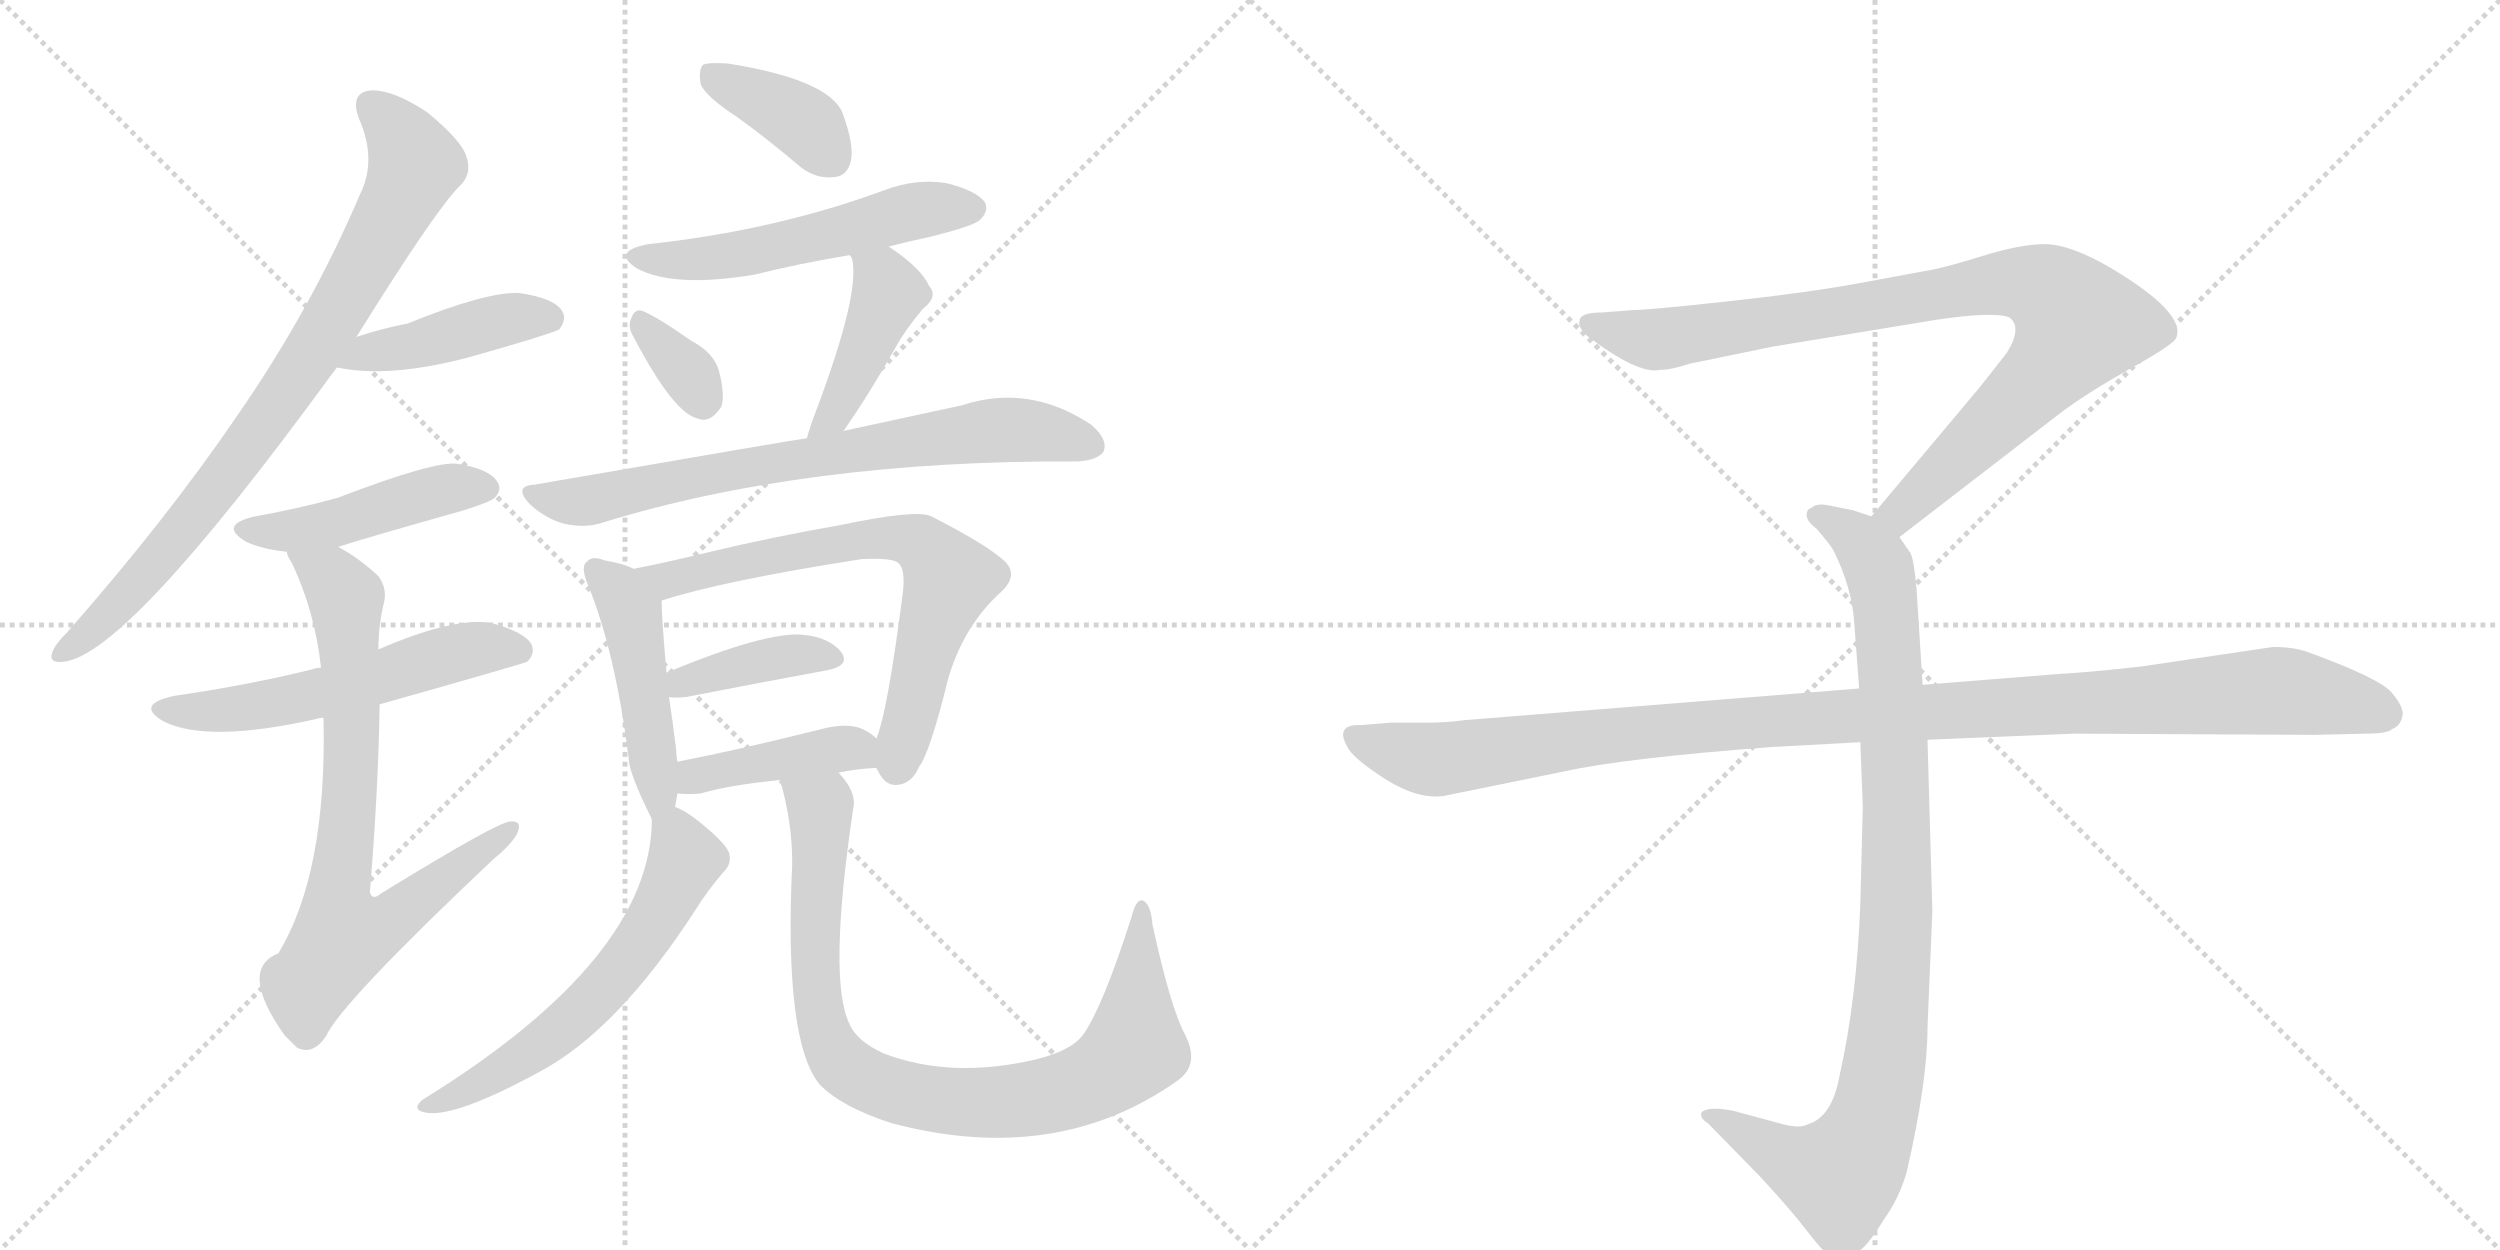 <svg version="1.1" viewBox="0 0 2048 1024" xmlns="http://www.w3.org/2000/svg">
  <g stroke="lightgray" stroke-dasharray="1,1" stroke-width="1" transform="scale(4, 4)">
    <line x1="0" y1="0" x2="256" y2="256"></line>
    <line x1="256" y1="0" x2="0" y2="256"></line>
    <line x1="128" y1="0" x2="128" y2="256"></line>
    <line x1="0" y1="128" x2="256" y2="128"></line>
    <line x1="256" y1="0" x2="512" y2="256"></line>
    <line x1="512" y1="0" x2="256" y2="256"></line>
    <line x1="384" y1="0" x2="384" y2="256"></line>
    <line x1="256" y1="128" x2="512" y2="128"></line>
  </g>
<g transform="scale(1, -1) translate(0, -850)">
   <style type="text/css">
    @keyframes keyframes0 {
      from {
       stroke: black;
       stroke-dashoffset: 813;
       stroke-width: 128;
       }
       73% {
       animation-timing-function: step-end;
       stroke: black;
       stroke-dashoffset: 0;
       stroke-width: 128;
       }
       to {
       stroke: black;
       stroke-width: 1024;
       }
       }
       #make-me-a-hanzi-animation-0 {
         animation: keyframes0 0.912s both;
         animation-delay: 0s;
         animation-timing-function: linear;
       }
    @keyframes keyframes1 {
      from {
       stroke: black;
       stroke-dashoffset: 429;
       stroke-width: 128;
       }
       58% {
       animation-timing-function: step-end;
       stroke: black;
       stroke-dashoffset: 0;
       stroke-width: 128;
       }
       to {
       stroke: black;
       stroke-width: 1024;
       }
       }
       #make-me-a-hanzi-animation-1 {
         animation: keyframes1 0.599s both;
         animation-delay: 0.912s;
         animation-timing-function: linear;
       }
    @keyframes keyframes2 {
      from {
       stroke: black;
       stroke-dashoffset: 453;
       stroke-width: 128;
       }
       60% {
       animation-timing-function: step-end;
       stroke: black;
       stroke-dashoffset: 0;
       stroke-width: 128;
       }
       to {
       stroke: black;
       stroke-width: 1024;
       }
       }
       #make-me-a-hanzi-animation-2 {
         animation: keyframes2 0.619s both;
         animation-delay: 1.511s;
         animation-timing-function: linear;
       }
    @keyframes keyframes3 {
      from {
       stroke: black;
       stroke-dashoffset: 554;
       stroke-width: 128;
       }
       64% {
       animation-timing-function: step-end;
       stroke: black;
       stroke-dashoffset: 0;
       stroke-width: 128;
       }
       to {
       stroke: black;
       stroke-width: 1024;
       }
       }
       #make-me-a-hanzi-animation-3 {
         animation: keyframes3 0.701s both;
         animation-delay: 2.129s;
         animation-timing-function: linear;
       }
    @keyframes keyframes4 {
      from {
       stroke: black;
       stroke-dashoffset: 752;
       stroke-width: 128;
       }
       71% {
       animation-timing-function: step-end;
       stroke: black;
       stroke-dashoffset: 0;
       stroke-width: 128;
       }
       to {
       stroke: black;
       stroke-width: 1024;
       }
       }
       #make-me-a-hanzi-animation-4 {
         animation: keyframes4 0.862s both;
         animation-delay: 2.83s;
         animation-timing-function: linear;
       }
    @keyframes keyframes5 {
      from {
       stroke: black;
       stroke-dashoffset: 381;
       stroke-width: 128;
       }
       55% {
       animation-timing-function: step-end;
       stroke: black;
       stroke-dashoffset: 0;
       stroke-width: 128;
       }
       to {
       stroke: black;
       stroke-width: 1024;
       }
       }
       #make-me-a-hanzi-animation-5 {
         animation: keyframes5 0.56s both;
         animation-delay: 3.692s;
         animation-timing-function: linear;
       }
    @keyframes keyframes6 {
      from {
       stroke: black;
       stroke-dashoffset: 533;
       stroke-width: 128;
       }
       63% {
       animation-timing-function: step-end;
       stroke: black;
       stroke-dashoffset: 0;
       stroke-width: 128;
       }
       to {
       stroke: black;
       stroke-width: 1024;
       }
       }
       #make-me-a-hanzi-animation-6 {
         animation: keyframes6 0.684s both;
         animation-delay: 4.252s;
         animation-timing-function: linear;
       }
    @keyframes keyframes7 {
      from {
       stroke: black;
       stroke-dashoffset: 335;
       stroke-width: 128;
       }
       52% {
       animation-timing-function: step-end;
       stroke: black;
       stroke-dashoffset: 0;
       stroke-width: 128;
       }
       to {
       stroke: black;
       stroke-width: 1024;
       }
       }
       #make-me-a-hanzi-animation-7 {
         animation: keyframes7 0.523s both;
         animation-delay: 4.936s;
         animation-timing-function: linear;
       }
    @keyframes keyframes8 {
      from {
       stroke: black;
       stroke-dashoffset: 422;
       stroke-width: 128;
       }
       58% {
       animation-timing-function: step-end;
       stroke: black;
       stroke-dashoffset: 0;
       stroke-width: 128;
       }
       to {
       stroke: black;
       stroke-width: 1024;
       }
       }
       #make-me-a-hanzi-animation-8 {
         animation: keyframes8 0.593s both;
         animation-delay: 5.459s;
         animation-timing-function: linear;
       }
    @keyframes keyframes9 {
      from {
       stroke: black;
       stroke-dashoffset: 722;
       stroke-width: 128;
       }
       70% {
       animation-timing-function: step-end;
       stroke: black;
       stroke-dashoffset: 0;
       stroke-width: 128;
       }
       to {
       stroke: black;
       stroke-width: 1024;
       }
       }
       #make-me-a-hanzi-animation-9 {
         animation: keyframes9 0.838s both;
         animation-delay: 6.052s;
         animation-timing-function: linear;
       }
    @keyframes keyframes10 {
      from {
       stroke: black;
       stroke-dashoffset: 463;
       stroke-width: 128;
       }
       60% {
       animation-timing-function: step-end;
       stroke: black;
       stroke-dashoffset: 0;
       stroke-width: 128;
       }
       to {
       stroke: black;
       stroke-width: 1024;
       }
       }
       #make-me-a-hanzi-animation-10 {
         animation: keyframes10 0.627s both;
         animation-delay: 6.89s;
         animation-timing-function: linear;
       }
    @keyframes keyframes11 {
      from {
       stroke: black;
       stroke-dashoffset: 685;
       stroke-width: 128;
       }
       69% {
       animation-timing-function: step-end;
       stroke: black;
       stroke-dashoffset: 0;
       stroke-width: 128;
       }
       to {
       stroke: black;
       stroke-width: 1024;
       }
       }
       #make-me-a-hanzi-animation-11 {
         animation: keyframes11 0.807s both;
         animation-delay: 7.516s;
         animation-timing-function: linear;
       }
    @keyframes keyframes12 {
      from {
       stroke: black;
       stroke-dashoffset: 388;
       stroke-width: 128;
       }
       56% {
       animation-timing-function: step-end;
       stroke: black;
       stroke-dashoffset: 0;
       stroke-width: 128;
       }
       to {
       stroke: black;
       stroke-width: 1024;
       }
       }
       #make-me-a-hanzi-animation-12 {
         animation: keyframes12 0.566s both;
         animation-delay: 8.324s;
         animation-timing-function: linear;
       }
    @keyframes keyframes13 {
      from {
       stroke: black;
       stroke-dashoffset: 413;
       stroke-width: 128;
       }
       57% {
       animation-timing-function: step-end;
       stroke: black;
       stroke-dashoffset: 0;
       stroke-width: 128;
       }
       to {
       stroke: black;
       stroke-width: 1024;
       }
       }
       #make-me-a-hanzi-animation-13 {
         animation: keyframes13 0.586s both;
         animation-delay: 8.89s;
         animation-timing-function: linear;
       }
    @keyframes keyframes14 {
      from {
       stroke: black;
       stroke-dashoffset: 591;
       stroke-width: 128;
       }
       66% {
       animation-timing-function: step-end;
       stroke: black;
       stroke-dashoffset: 0;
       stroke-width: 128;
       }
       to {
       stroke: black;
       stroke-width: 1024;
       }
       }
       #make-me-a-hanzi-animation-14 {
         animation: keyframes14 0.731s both;
         animation-delay: 9.476s;
         animation-timing-function: linear;
       }
    @keyframes keyframes15 {
      from {
       stroke: black;
       stroke-dashoffset: 873;
       stroke-width: 128;
       }
       74% {
       animation-timing-function: step-end;
       stroke: black;
       stroke-dashoffset: 0;
       stroke-width: 128;
       }
       to {
       stroke: black;
       stroke-width: 1024;
       }
       }
       #make-me-a-hanzi-animation-15 {
         animation: keyframes15 0.96s both;
         animation-delay: 10.207s;
         animation-timing-function: linear;
       }
    @keyframes keyframes16 {
      from {
       stroke: black;
       stroke-dashoffset: 901;
       stroke-width: 128;
       }
       75% {
       animation-timing-function: step-end;
       stroke: black;
       stroke-dashoffset: 0;
       stroke-width: 128;
       }
       to {
       stroke: black;
       stroke-width: 1024;
       }
       }
       #make-me-a-hanzi-animation-16 {
         animation: keyframes16 0.983s both;
         animation-delay: 11.167s;
         animation-timing-function: linear;
       }
    @keyframes keyframes17 {
      from {
       stroke: black;
       stroke-dashoffset: 948;
       stroke-width: 128;
       }
       76% {
       animation-timing-function: step-end;
       stroke: black;
       stroke-dashoffset: 0;
       stroke-width: 128;
       }
       to {
       stroke: black;
       stroke-width: 1024;
       }
       }
       #make-me-a-hanzi-animation-17 {
         animation: keyframes17 1.021s both;
         animation-delay: 12.15s;
         animation-timing-function: linear;
       }
    @keyframes keyframes18 {
      from {
       stroke: black;
       stroke-dashoffset: 1108;
       stroke-width: 128;
       }
       78% {
       animation-timing-function: step-end;
       stroke: black;
       stroke-dashoffset: 0;
       stroke-width: 128;
       }
       to {
       stroke: black;
       stroke-width: 1024;
       }
       }
       #make-me-a-hanzi-animation-18 {
         animation: keyframes18 1.152s both;
         animation-delay: 13.172s;
         animation-timing-function: linear;
       }
</style>
<path d="M 292 574 Q 358 680 377 698 Q 387 708 382 722 Q 378 735 350 758 Q 323 776 305 776 Q 286 775 294 753 Q 309 719 295 691 Q 255 597 194 509 Q 136 424 55 332 Q 45 322 43 316 Q 39 306 53 308 Q 105 315 270 541 Q 273 545 276 549 L 292 574 Z" fill="lightgray"></path> 
<path d="M 276 549 Q 318 540 383 557 Q 447 575 458 580 Q 465 589 460 596 Q 453 606 425 610 Q 398 611 334 585 Q 313 581 292 574 C 263 565 247 555 276 549 Z" fill="lightgray"></path> 
<path d="M 277 402 Q 295 408 380 432 Q 402 439 405 442 Q 412 449 407 456 Q 400 466 375 470 Q 357 473 276 442 Q 243 433 209 427 Q 178 420 202 406 Q 215 400 235 398 L 277 402 Z" fill="lightgray"></path> 
<path d="M 311 273 Q 428 306 432 308 Q 439 315 435 323 Q 428 333 401 340 Q 370 344 310 318 L 263 303 Q 259 303 257 302 Q 205 289 143 280 Q 110 273 134 259 Q 170 241 259 261 Q 262 262 265 262 L 311 273 Z" fill="lightgray"></path> 
<path d="M 265 262 Q 268 135 228 69 Q 195 56 233 2 Q 237 -2 243 -8 Q 256 -15 267 1 Q 279 28 404 146 Q 420 159 424 168 Q 428 178 418 177 Q 408 177 312 118 Q 305 112 303 119 Q 310 204 311 273 L 310 318 Q 310 337 314 354 Q 318 367 310 378 Q 294 393 277 402 C 251 418 223 425 235 398 Q 235 395 239 389 Q 258 349 263 303 L 265 262 Z" fill="lightgray"></path> 
<path d="M 604 754 Q 629 736 656 713 Q 669 703 684 705 Q 694 706 697 718 Q 700 731 690 758 Q 678 785 596 798 Q 581 799 576 797 Q 572 793 574 781 Q 578 771 604 754 Z" fill="lightgray"></path> 
<path d="M 728 648 Q 743 652 762 656 Q 798 665 803 670 Q 810 677 807 684 Q 800 694 775 700 Q 750 704 724 694 Q 634 661 531 650 Q 500 644 522 630 Q 552 614 618 625 Q 654 634 696 641 L 728 648 Z" fill="lightgray"></path> 
<path d="M 519 574 Q 552 511 572 507 Q 582 503 591 517 Q 594 527 589 546 Q 585 561 566 571 Q 539 590 527 595 Q 520 598 517 589 Q 514 582 519 574 Z" fill="lightgray"></path> 
<path d="M 691 497 Q 712 527 734 566 Q 741 579 756 597 Q 769 607 761 616 Q 754 631 728 648 C 703 665 683 668 696 641 Q 697 640 698 638 Q 705 610 668 512 Q 664 502 661 491 C 653 462 674 472 691 497 Z" fill="lightgray"></path> 
<path d="M 661 491 Q 658 491 438 453 Q 420 452 434 437 Q 447 425 462 421 Q 480 417 494 422 Q 660 473 881 472 L 883 472 Q 899 473 904 480 Q 908 490 894 502 Q 843 536 788 518 Q 746 509 691 497 L 661 491 Z" fill="lightgray"></path> 
<path d="M 519 384 Q 512 388 495 391 Q 485 395 481 390 Q 475 386 482 370 Q 504 316 515 229 Q 515 217 534 179 C 547 153 548 159 553 189 Q 554 195 555 200 L 555 226 Q 554 230 554 235 Q 551 260 548 279 L 546 299 Q 542 344 542 358 C 542 374 542 374 519 384 Z" fill="lightgray"></path> 
<path d="M 718 221 Q 718 220 719 219 Q 725 206 735 207 Q 747 208 753 222 Q 762 234 777 295 Q 790 338 820 365 Q 836 380 821 392 Q 806 405 763 427 Q 751 433 689 420 Q 632 410 582 398 Q 545 389 519 384 C 490 378 513 349 542 358 Q 591 374 706 392 Q 727 393 734 390 Q 743 386 739 360 Q 727 267 718 245 C 713 228 713 228 718 221 Z" fill="lightgray"></path> 
<path d="M 548 279 Q 552 278 562 279 Q 629 292 678 301 Q 697 305 689 316 Q 679 328 658 330 Q 628 333 546 299 C 518 288 518 282 548 279 Z" fill="lightgray"></path> 
<path d="M 687 217 Q 700 220 718 221 C 745 223 741 226 718 245 Q 714 249 708 252 Q 695 259 670 252 Q 606 236 555 226 C 526 220 525 202 555 200 Q 564 199 574 200 Q 598 207 639 211 L 687 217 Z" fill="lightgray"></path> 
<path d="M 534 179 Q 534 65 346 -51 Q 339 -57 344 -60 Q 365 -70 442 -28 Q 506 6 570 105 Q 580 121 593 136 Q 600 143 597 152 Q 593 161 570 179 Q 561 186 553 189 C 535 198 535 198 534 179 Z" fill="lightgray"></path> 
<path d="M 971 2 Q 959 24 944 93 Q 943 108 937 112 Q 931 115 927 99 Q 903 24 887 2 Q 877 -11 848 -18 Q 779 -34 724 -13 Q 702 -3 696 11 Q 678 47 699 188 Q 702 201 687 217 C 670 242 632 240 639 211 Q 649 177 649 143 Q 642 -4 672 -39 Q 690 -57 730 -70 Q 865 -106 965 -35 Q 983 -22 971 2 Z" fill="lightgray"></path> 
<path d="M 1556 410 L 1687 511 Q 1708 527 1745 548 Q 1783 569 1783 574 Q 1790 594 1730 630 Q 1696 650 1675 650 Q 1655 650 1623 640 Q 1591 630 1577 628 L 1523 618 Q 1479 610 1414 603 Q 1350 596 1338 596 L 1312 594 Q 1294 594 1294 587 Q 1292 583 1300 575 Q 1342 543 1360 547 Q 1369 547 1384 552 L 1452 566 L 1586 588 Q 1633 595 1646 590 Q 1657 582 1644 561 L 1622 533 L 1533 427 C 1514 404 1532 392 1556 410 Z" fill="lightgray"></path> 
<path d="M 1524 242 L 1526 189 L 1524 110 Q 1521 31 1507 -31 Q 1501 -65 1481 -71 Q 1474 -75 1457 -70 L 1420 -60 Q 1400 -56 1394 -61 Q 1392 -66 1399 -70 L 1442 -114 Q 1467 -141 1480 -158 Q 1493 -175 1498 -178 Q 1510 -188 1524 -174 Q 1531 -169 1544 -148 Q 1556 -131 1562 -110 Q 1579 -36 1579 8 L 1583 104 L 1579 244 L 1575 289 L 1570 368 Q 1568 391 1565 397 L 1556 410 C 1549 422 1549 422 1533 427 L 1518 432 L 1498 436 Q 1488 438 1484 434 Q 1480 433 1480 428 Q 1480 423 1488 417 Q 1500 403 1502 399 Q 1517 369 1519 340 L 1523 286 L 1524 242 Z" fill="lightgray"></path> 
<path d="M 1523 286 L 1199 260 Q 1185 258 1169 258 L 1139 258 L 1115 256 Q 1092 257 1105 236 Q 1111 227 1136 211 Q 1162 195 1183 198 L 1281 218 Q 1331 229 1451 238 L 1524 242 L 1579 244 L 1699 249 L 1896 248 L 1939 249 Q 1956 249 1960 253 Q 1966 255 1968 263 Q 1970 270 1959 283 Q 1948 295 1890 316 Q 1879 320 1862 320 L 1754 304 Q 1709 299 1688 298 L 1575 289 L 1523 286 Z" fill="lightgray"></path> 
      <clipPath id="make-me-a-hanzi-clip-0">
      <path d="M 292 574 Q 358 680 377 698 Q 387 708 382 722 Q 378 735 350 758 Q 323 776 305 776 Q 286 775 294 753 Q 309 719 295 691 Q 255 597 194 509 Q 136 424 55 332 Q 45 322 43 316 Q 39 306 53 308 Q 105 315 270 541 Q 273 545 276 549 L 292 574 Z" fill="lightgray"></path>
      </clipPath>
      <path clip-path="url(#make-me-a-hanzi-clip-0)" d="M 304 762 L 329 738 L 340 715 L 279 597 L 230 520 L 149 414 L 89 347 L 51 316 " fill="none" id="make-me-a-hanzi-animation-0" stroke-dasharray="685 1370" stroke-linecap="round"></path>

      <clipPath id="make-me-a-hanzi-clip-1">
      <path d="M 276 549 Q 318 540 383 557 Q 447 575 458 580 Q 465 589 460 596 Q 453 606 425 610 Q 398 611 334 585 Q 313 581 292 574 C 263 565 247 555 276 549 Z" fill="lightgray"></path>
      </clipPath>
      <path clip-path="url(#make-me-a-hanzi-clip-1)" d="M 283 553 L 421 590 L 451 589 " fill="none" id="make-me-a-hanzi-animation-1" stroke-dasharray="301 602" stroke-linecap="round"></path>

      <clipPath id="make-me-a-hanzi-clip-2">
      <path d="M 277 402 Q 295 408 380 432 Q 402 439 405 442 Q 412 449 407 456 Q 400 466 375 470 Q 357 473 276 442 Q 243 433 209 427 Q 178 420 202 406 Q 215 400 235 398 L 277 402 Z" fill="lightgray"></path>
      </clipPath>
      <path clip-path="url(#make-me-a-hanzi-clip-2)" d="M 203 417 L 254 417 L 347 445 L 396 450 " fill="none" id="make-me-a-hanzi-animation-2" stroke-dasharray="325 650" stroke-linecap="round"></path>

      <clipPath id="make-me-a-hanzi-clip-3">
      <path d="M 311 273 Q 428 306 432 308 Q 439 315 435 323 Q 428 333 401 340 Q 370 344 310 318 L 263 303 Q 259 303 257 302 Q 205 289 143 280 Q 110 273 134 259 Q 170 241 259 261 Q 262 262 265 262 L 311 273 Z" fill="lightgray"></path>
      </clipPath>
      <path clip-path="url(#make-me-a-hanzi-clip-3)" d="M 136 271 L 207 270 L 319 296 L 374 316 L 427 317 " fill="none" id="make-me-a-hanzi-animation-3" stroke-dasharray="426 852" stroke-linecap="round"></path>

      <clipPath id="make-me-a-hanzi-clip-4">
      <path d="M 265 262 Q 268 135 228 69 Q 195 56 233 2 Q 237 -2 243 -8 Q 256 -15 267 1 Q 279 28 404 146 Q 420 159 424 168 Q 428 178 418 177 Q 408 177 312 118 Q 305 112 303 119 Q 310 204 311 273 L 310 318 Q 310 337 314 354 Q 318 367 310 378 Q 294 393 277 402 C 251 418 223 425 235 398 Q 235 395 239 389 Q 258 349 263 303 L 265 262 Z" fill="lightgray"></path>
      </clipPath>
      <path clip-path="url(#make-me-a-hanzi-clip-4)" d="M 242 396 L 278 369 L 284 354 L 288 224 L 276 115 L 281 84 L 314 92 L 418 170 " fill="none" id="make-me-a-hanzi-animation-4" stroke-dasharray="624 1248" stroke-linecap="round"></path>

      <clipPath id="make-me-a-hanzi-clip-5">
      <path d="M 604 754 Q 629 736 656 713 Q 669 703 684 705 Q 694 706 697 718 Q 700 731 690 758 Q 678 785 596 798 Q 581 799 576 797 Q 572 793 574 781 Q 578 771 604 754 Z" fill="lightgray"></path>
      </clipPath>
      <path clip-path="url(#make-me-a-hanzi-clip-5)" d="M 581 791 L 649 756 L 682 720 " fill="none" id="make-me-a-hanzi-animation-5" stroke-dasharray="253 506" stroke-linecap="round"></path>

      <clipPath id="make-me-a-hanzi-clip-6">
      <path d="M 728 648 Q 743 652 762 656 Q 798 665 803 670 Q 810 677 807 684 Q 800 694 775 700 Q 750 704 724 694 Q 634 661 531 650 Q 500 644 522 630 Q 552 614 618 625 Q 654 634 696 641 L 728 648 Z" fill="lightgray"></path>
      </clipPath>
      <path clip-path="url(#make-me-a-hanzi-clip-6)" d="M 524 641 L 550 636 L 604 642 L 757 679 L 796 679 " fill="none" id="make-me-a-hanzi-animation-6" stroke-dasharray="405 810" stroke-linecap="round"></path>

      <clipPath id="make-me-a-hanzi-clip-7">
      <path d="M 519 574 Q 552 511 572 507 Q 582 503 591 517 Q 594 527 589 546 Q 585 561 566 571 Q 539 590 527 595 Q 520 598 517 589 Q 514 582 519 574 Z" fill="lightgray"></path>
      </clipPath>
      <path clip-path="url(#make-me-a-hanzi-clip-7)" d="M 527 583 L 560 549 L 576 522 " fill="none" id="make-me-a-hanzi-animation-7" stroke-dasharray="207 414" stroke-linecap="round"></path>

      <clipPath id="make-me-a-hanzi-clip-8">
      <path d="M 691 497 Q 712 527 734 566 Q 741 579 756 597 Q 769 607 761 616 Q 754 631 728 648 C 703 665 683 668 696 641 Q 697 640 698 638 Q 705 610 668 512 Q 664 502 661 491 C 653 462 674 472 691 497 Z" fill="lightgray"></path>
      </clipPath>
      <path clip-path="url(#make-me-a-hanzi-clip-8)" d="M 706 635 L 724 622 L 728 610 L 681 507 L 668 495 " fill="none" id="make-me-a-hanzi-animation-8" stroke-dasharray="294 588" stroke-linecap="round"></path>

      <clipPath id="make-me-a-hanzi-clip-9">
      <path d="M 661 491 Q 658 491 438 453 Q 420 452 434 437 Q 447 425 462 421 Q 480 417 494 422 Q 660 473 881 472 L 883 472 Q 899 473 904 480 Q 908 490 894 502 Q 843 536 788 518 Q 746 509 691 497 L 661 491 Z" fill="lightgray"></path>
      </clipPath>
      <path clip-path="url(#make-me-a-hanzi-clip-9)" d="M 436 445 L 470 439 L 495 442 L 572 461 L 815 498 L 863 495 L 895 485 " fill="none" id="make-me-a-hanzi-animation-9" stroke-dasharray="594 1188" stroke-linecap="round"></path>

      <clipPath id="make-me-a-hanzi-clip-10">
      <path d="M 519 384 Q 512 388 495 391 Q 485 395 481 390 Q 475 386 482 370 Q 504 316 515 229 Q 515 217 534 179 C 547 153 548 159 553 189 Q 554 195 555 200 L 555 226 Q 554 230 554 235 Q 551 260 548 279 L 546 299 Q 542 344 542 358 C 542 374 542 374 519 384 Z" fill="lightgray"></path>
      </clipPath>
      <path clip-path="url(#make-me-a-hanzi-clip-10)" d="M 489 383 L 507 366 L 518 341 L 540 198 L 534 190 " fill="none" id="make-me-a-hanzi-animation-10" stroke-dasharray="335 670" stroke-linecap="round"></path>

      <clipPath id="make-me-a-hanzi-clip-11">
      <path d="M 718 221 Q 718 220 719 219 Q 725 206 735 207 Q 747 208 753 222 Q 762 234 777 295 Q 790 338 820 365 Q 836 380 821 392 Q 806 405 763 427 Q 751 433 689 420 Q 632 410 582 398 Q 545 389 519 384 C 490 378 513 349 542 358 Q 591 374 706 392 Q 727 393 734 390 Q 743 386 739 360 Q 727 267 718 245 C 713 228 713 228 718 221 Z" fill="lightgray"></path>
      </clipPath>
      <path clip-path="url(#make-me-a-hanzi-clip-11)" d="M 525 382 L 547 375 L 703 409 L 754 404 L 777 374 L 735 223 " fill="none" id="make-me-a-hanzi-animation-11" stroke-dasharray="557 1114" stroke-linecap="round"></path>

      <clipPath id="make-me-a-hanzi-clip-12">
      <path d="M 548 279 Q 552 278 562 279 Q 629 292 678 301 Q 697 305 689 316 Q 679 328 658 330 Q 628 333 546 299 C 518 288 518 282 548 279 Z" fill="lightgray"></path>
      </clipPath>
      <path clip-path="url(#make-me-a-hanzi-clip-12)" d="M 555 285 L 561 293 L 637 312 L 681 310 " fill="none" id="make-me-a-hanzi-animation-12" stroke-dasharray="260 520" stroke-linecap="round"></path>

      <clipPath id="make-me-a-hanzi-clip-13">
      <path d="M 687 217 Q 700 220 718 221 C 745 223 741 226 718 245 Q 714 249 708 252 Q 695 259 670 252 Q 606 236 555 226 C 526 220 525 202 555 200 Q 564 199 574 200 Q 598 207 639 211 L 687 217 Z" fill="lightgray"></path>
      </clipPath>
      <path clip-path="url(#make-me-a-hanzi-clip-13)" d="M 560 207 L 591 220 L 679 235 L 698 237 L 709 227 " fill="none" id="make-me-a-hanzi-animation-13" stroke-dasharray="285 570" stroke-linecap="round"></path>

      <clipPath id="make-me-a-hanzi-clip-14">
      <path d="M 534 179 Q 534 65 346 -51 Q 339 -57 344 -60 Q 365 -70 442 -28 Q 506 6 570 105 Q 580 121 593 136 Q 600 143 597 152 Q 593 161 570 179 Q 561 186 553 189 C 535 198 535 198 534 179 Z" fill="lightgray"></path>
      </clipPath>
      <path clip-path="url(#make-me-a-hanzi-clip-14)" d="M 543 173 L 554 165 L 560 143 L 536 94 L 496 42 L 424 -20 L 349 -56 " fill="none" id="make-me-a-hanzi-animation-14" stroke-dasharray="463 926" stroke-linecap="round"></path>

      <clipPath id="make-me-a-hanzi-clip-15">
      <path d="M 971 2 Q 959 24 944 93 Q 943 108 937 112 Q 931 115 927 99 Q 903 24 887 2 Q 877 -11 848 -18 Q 779 -34 724 -13 Q 702 -3 696 11 Q 678 47 699 188 Q 702 201 687 217 C 670 242 632 240 639 211 Q 649 177 649 143 Q 642 -4 672 -39 Q 690 -57 730 -70 Q 865 -106 965 -35 Q 983 -22 971 2 Z" fill="lightgray"></path>
      </clipPath>
      <path clip-path="url(#make-me-a-hanzi-clip-15)" d="M 646 206 L 672 189 L 667 87 L 675 6 L 692 -24 L 718 -39 L 762 -50 L 823 -53 L 903 -31 L 930 -5 L 936 106 " fill="none" id="make-me-a-hanzi-animation-15" stroke-dasharray="745 1490" stroke-linecap="round"></path>

      <clipPath id="make-me-a-hanzi-clip-16">
      <path d="M 1556 410 L 1687 511 Q 1708 527 1745 548 Q 1783 569 1783 574 Q 1790 594 1730 630 Q 1696 650 1675 650 Q 1655 650 1623 640 Q 1591 630 1577 628 L 1523 618 Q 1479 610 1414 603 Q 1350 596 1338 596 L 1312 594 Q 1294 594 1294 587 Q 1292 583 1300 575 Q 1342 543 1360 547 Q 1369 547 1384 552 L 1452 566 L 1586 588 Q 1633 595 1646 590 Q 1657 582 1644 561 L 1622 533 L 1533 427 C 1514 404 1532 392 1556 410 Z" fill="lightgray"></path>
      </clipPath>
      <path clip-path="url(#make-me-a-hanzi-clip-16)" d="M 1303 584 L 1362 572 L 1620 616 L 1651 619 L 1682 609 L 1703 585 L 1690 563 L 1575 447 L 1556 430 L 1543 429 " fill="none" id="make-me-a-hanzi-animation-16" stroke-dasharray="773 1546" stroke-linecap="round"></path>

      <clipPath id="make-me-a-hanzi-clip-17">
      <path d="M 1524 242 L 1526 189 L 1524 110 Q 1521 31 1507 -31 Q 1501 -65 1481 -71 Q 1474 -75 1457 -70 L 1420 -60 Q 1400 -56 1394 -61 Q 1392 -66 1399 -70 L 1442 -114 Q 1467 -141 1480 -158 Q 1493 -175 1498 -178 Q 1510 -188 1524 -174 Q 1531 -169 1544 -148 Q 1556 -131 1562 -110 Q 1579 -36 1579 8 L 1583 104 L 1579 244 L 1575 289 L 1570 368 Q 1568 391 1565 397 L 1556 410 C 1549 422 1549 422 1533 427 L 1518 432 L 1498 436 Q 1488 438 1484 434 Q 1480 433 1480 428 Q 1480 423 1488 417 Q 1500 403 1502 399 Q 1517 369 1519 340 L 1523 286 L 1524 242 Z" fill="lightgray"></path>
      </clipPath>
      <path clip-path="url(#make-me-a-hanzi-clip-17)" d="M 1489 426 L 1519 411 L 1535 393 L 1546 343 L 1554 111 L 1542 -32 L 1524 -92 L 1505 -113 L 1468 -102 L 1400 -64 " fill="none" id="make-me-a-hanzi-animation-17" stroke-dasharray="820 1640" stroke-linecap="round"></path>

      <clipPath id="make-me-a-hanzi-clip-18">
      <path d="M 1523 286 L 1199 260 Q 1185 258 1169 258 L 1139 258 L 1115 256 Q 1092 257 1105 236 Q 1111 227 1136 211 Q 1162 195 1183 198 L 1281 218 Q 1331 229 1451 238 L 1524 242 L 1579 244 L 1699 249 L 1896 248 L 1939 249 Q 1956 249 1960 253 Q 1966 255 1968 263 Q 1970 270 1959 283 Q 1948 295 1890 316 Q 1879 320 1862 320 L 1754 304 Q 1709 299 1688 298 L 1575 289 L 1523 286 Z" fill="lightgray"></path>
      </clipPath>
      <path clip-path="url(#make-me-a-hanzi-clip-18)" d="M 1111 246 L 1141 234 L 1184 228 L 1424 258 L 1858 284 L 1925 275 L 1955 265 " fill="none" id="make-me-a-hanzi-animation-18" stroke-dasharray="980 1960" stroke-linecap="round"></path>

</g>
</svg>
